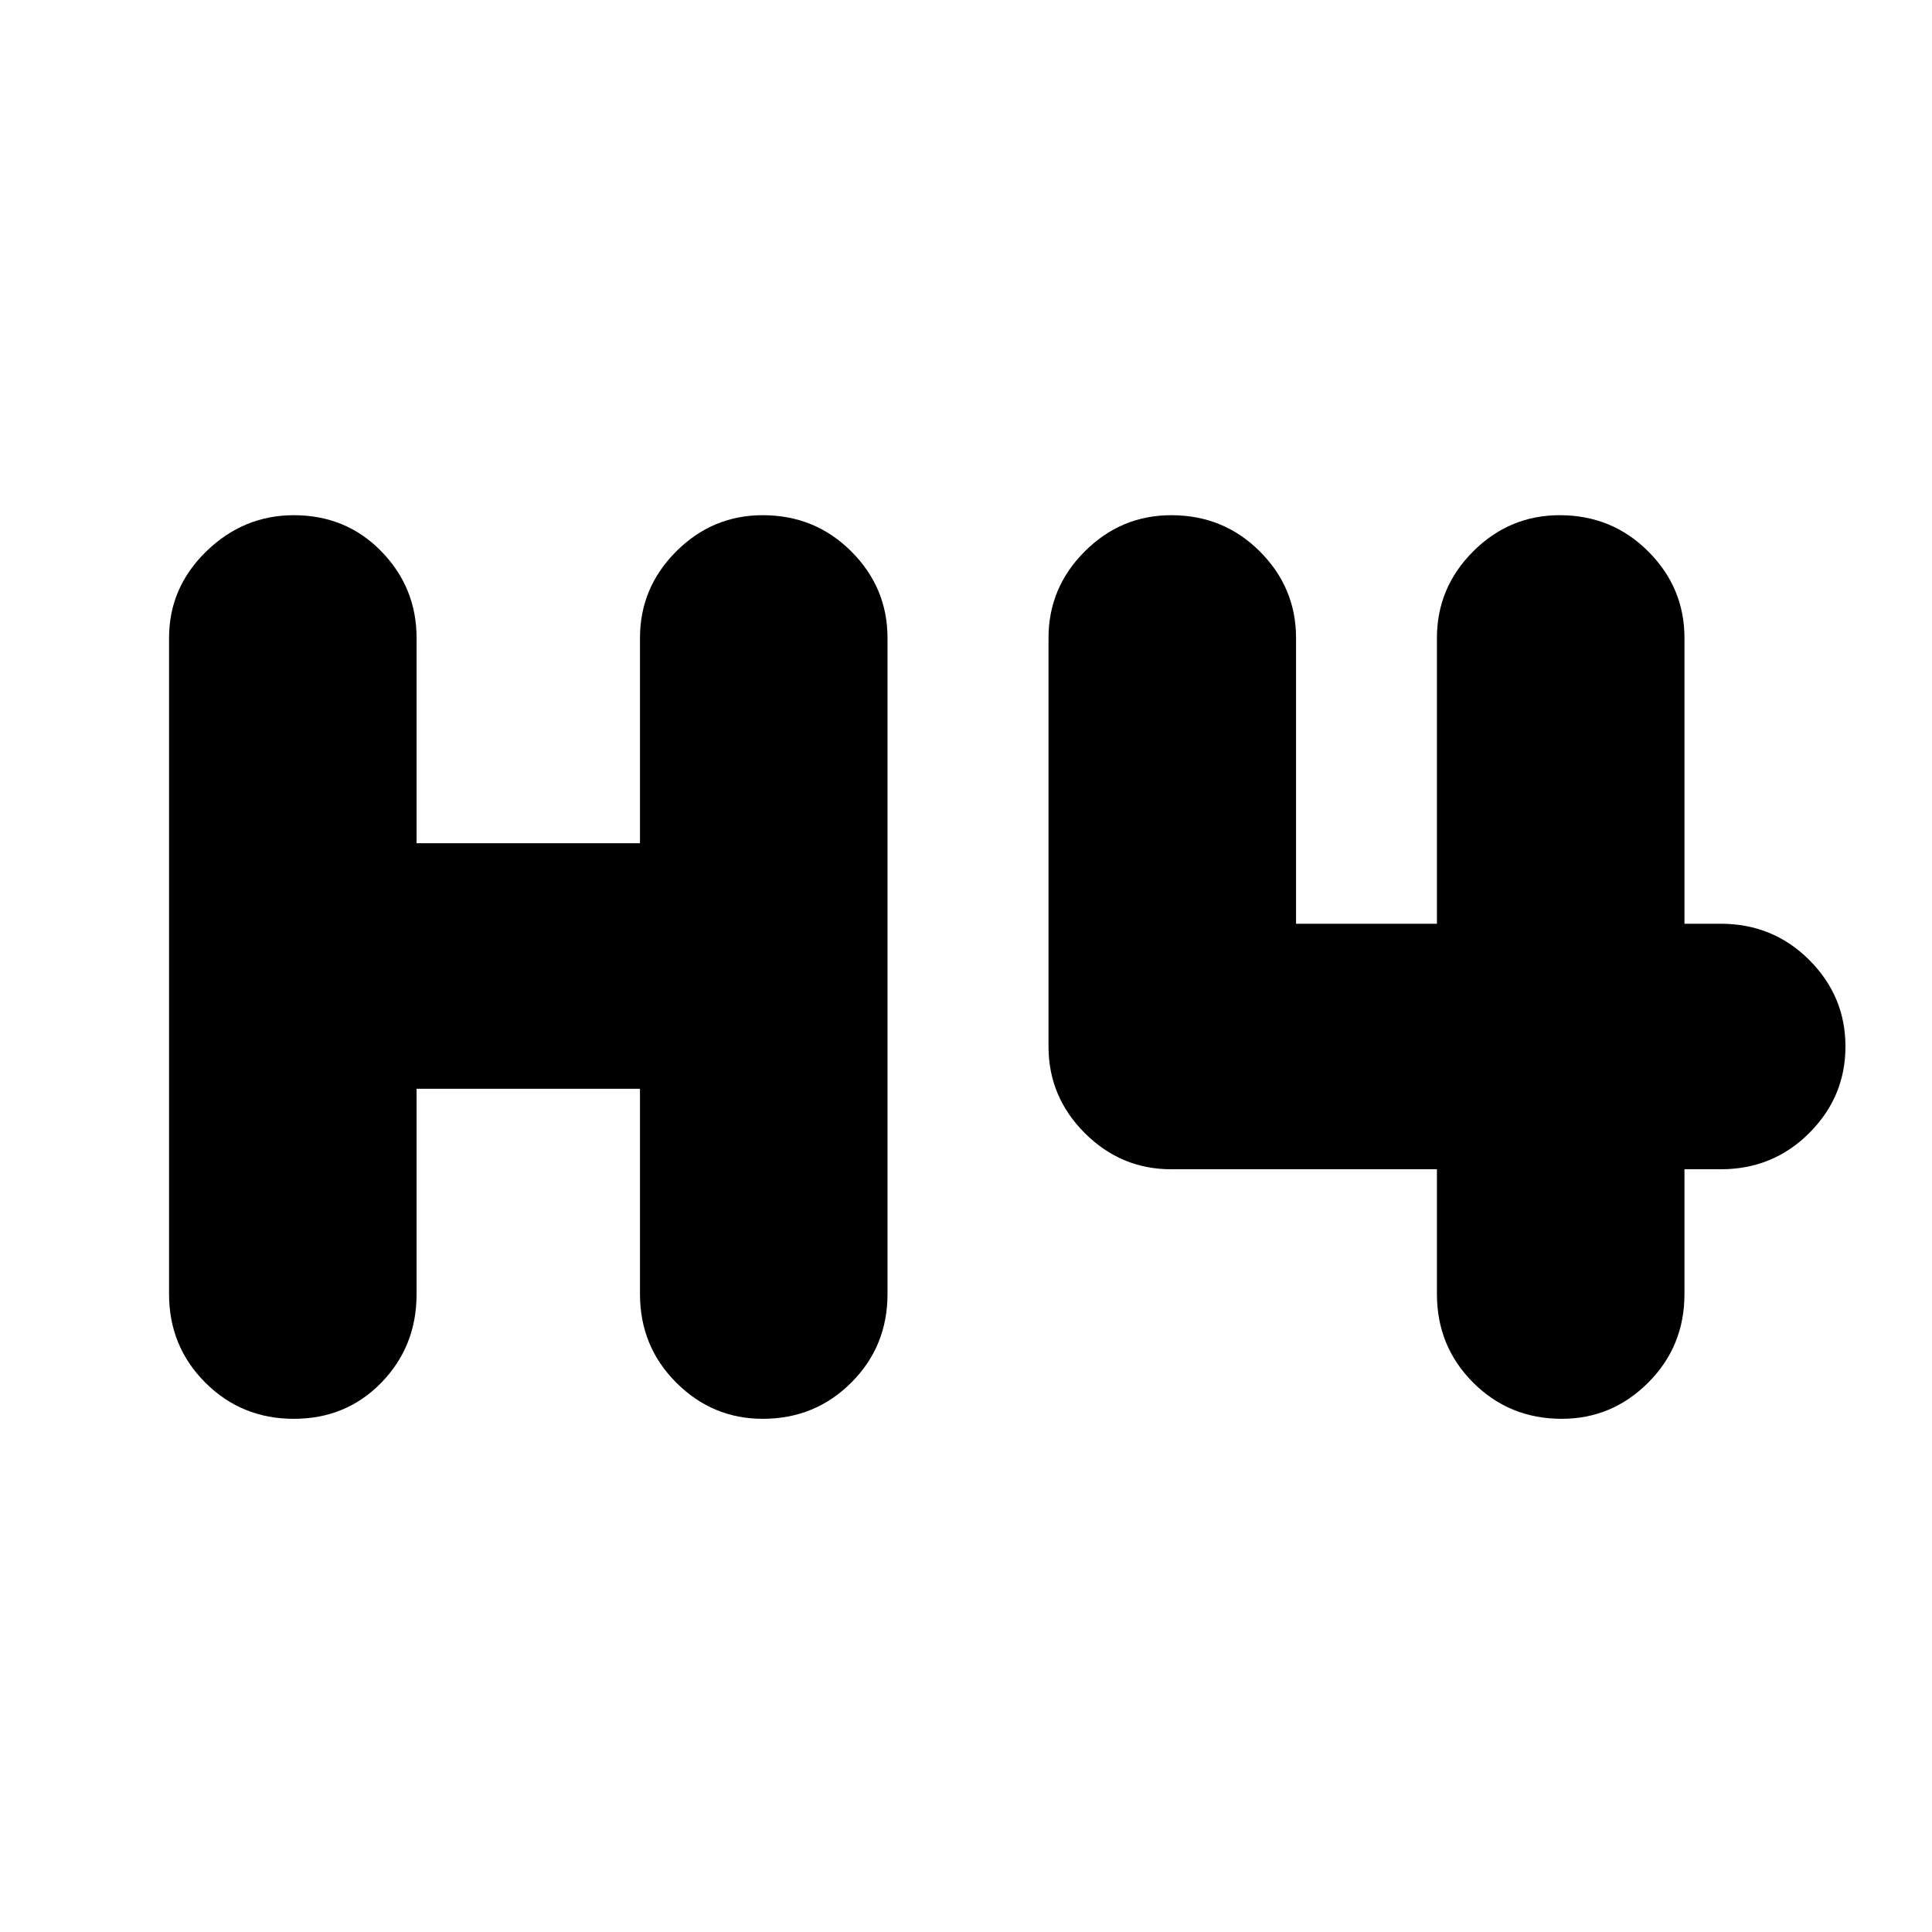 <svg xmlns="http://www.w3.org/2000/svg" height="24" width="24"><path d="M3.65 17.625q-.65 0-1.1-.45-.45-.45-.45-1.1v-8.15q0-.625.462-1.075.463-.45 1.088-.45.65 0 1.088.45.437.45.437 1.075v2.55H7.95v-2.55q0-.625.45-1.075.45-.45 1.075-.45.65 0 1.1.45.45.45.45 1.075v8.15q0 .65-.45 1.1-.45.45-1.1.45-.625 0-1.075-.45-.45-.45-.45-1.1v-2.55H5.175v2.55q0 .65-.437 1.1-.438.45-1.088.45Zm15.75 0q-.65 0-1.1-.45-.45-.45-.45-1.1v-1.55h-3.3q-.625 0-1.075-.45-.45-.45-.45-1.075V7.925q0-.625.45-1.075.45-.45 1.075-.45.65 0 1.1.45.45.45.45 1.075v3.55h1.75v-3.55q0-.625.45-1.075.45-.45 1.075-.45.65 0 1.1.45.45.45.45 1.075v3.55h.45q.65 0 1.1.45.45.45.45 1.075t-.45 1.075q-.45.45-1.1.45h-.45v1.55q0 .65-.45 1.1-.45.45-1.075.45Z"/></svg>